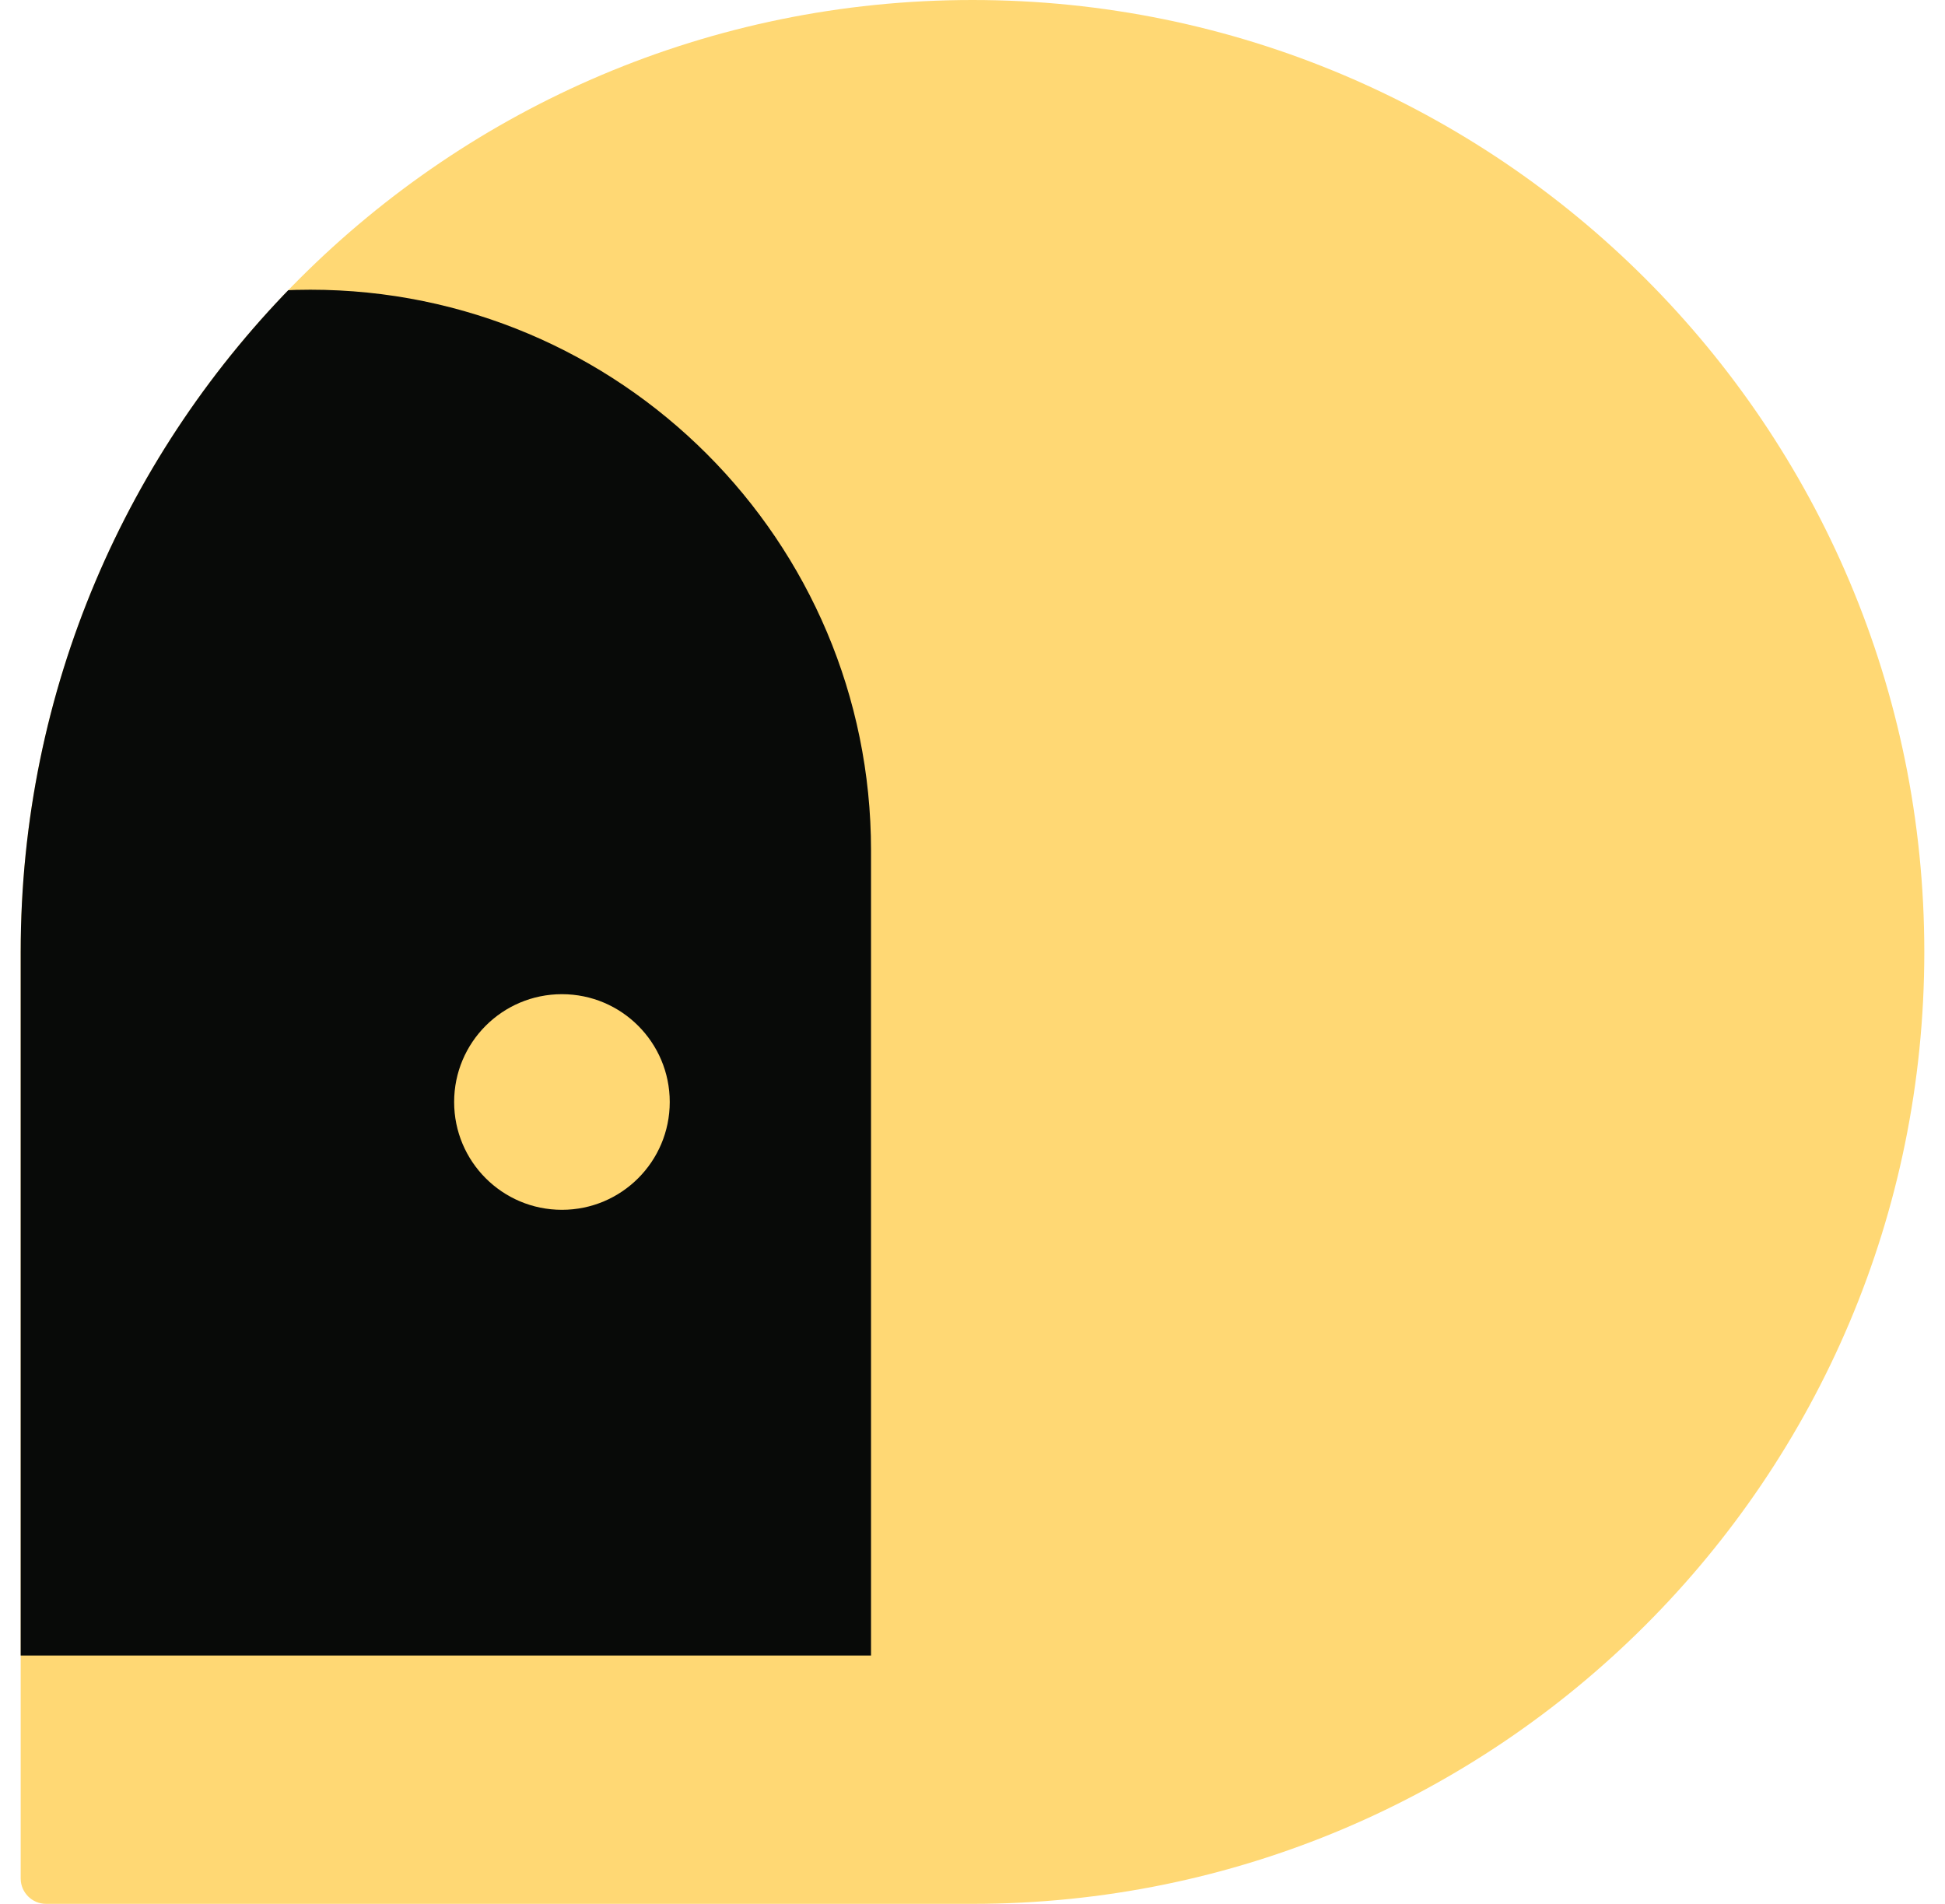 <svg width="47" height="46" viewBox="0 0 47 46" fill="none" xmlns="http://www.w3.org/2000/svg">
<g clip-path="url(#clip0_24_1415)">
<path d="M0.5 23C0.5 10.297 10.797 0 23.5 0C36.203 0 46.5 10.297 46.5 23C46.5 35.703 36.203 46 23.5 46H1.113C0.775 46 0.5 45.725 0.5 45.387V23Z" fill="#FFD874"/>
<path d="M7.499 7C14.982 7 21.048 13.065 21.048 20.547V40H-6.048V20.547C-6.048 13.065 0.018 7 7.499 7ZM13.579 29.231C15.018 29.231 16.184 28.065 16.184 26.626C16.184 25.187 15.018 24.021 13.579 24.021C12.139 24.021 10.974 25.187 10.974 26.626C10.974 28.065 12.139 29.231 13.579 29.231Z" fill="#080A08"/>
</g>
<defs>
<clipPath id="clip0_24_1415">
<path d="M0.5 23C0.5 10.297 10.797 0 23.5 0C36.203 0 46.5 10.297 46.5 23C46.5 35.703 36.203 46 23.5 46H1.113C0.775 46 0.5 45.725 0.5 45.387V23Z" fill="white"/>
</clipPath>
</defs>
</svg>
